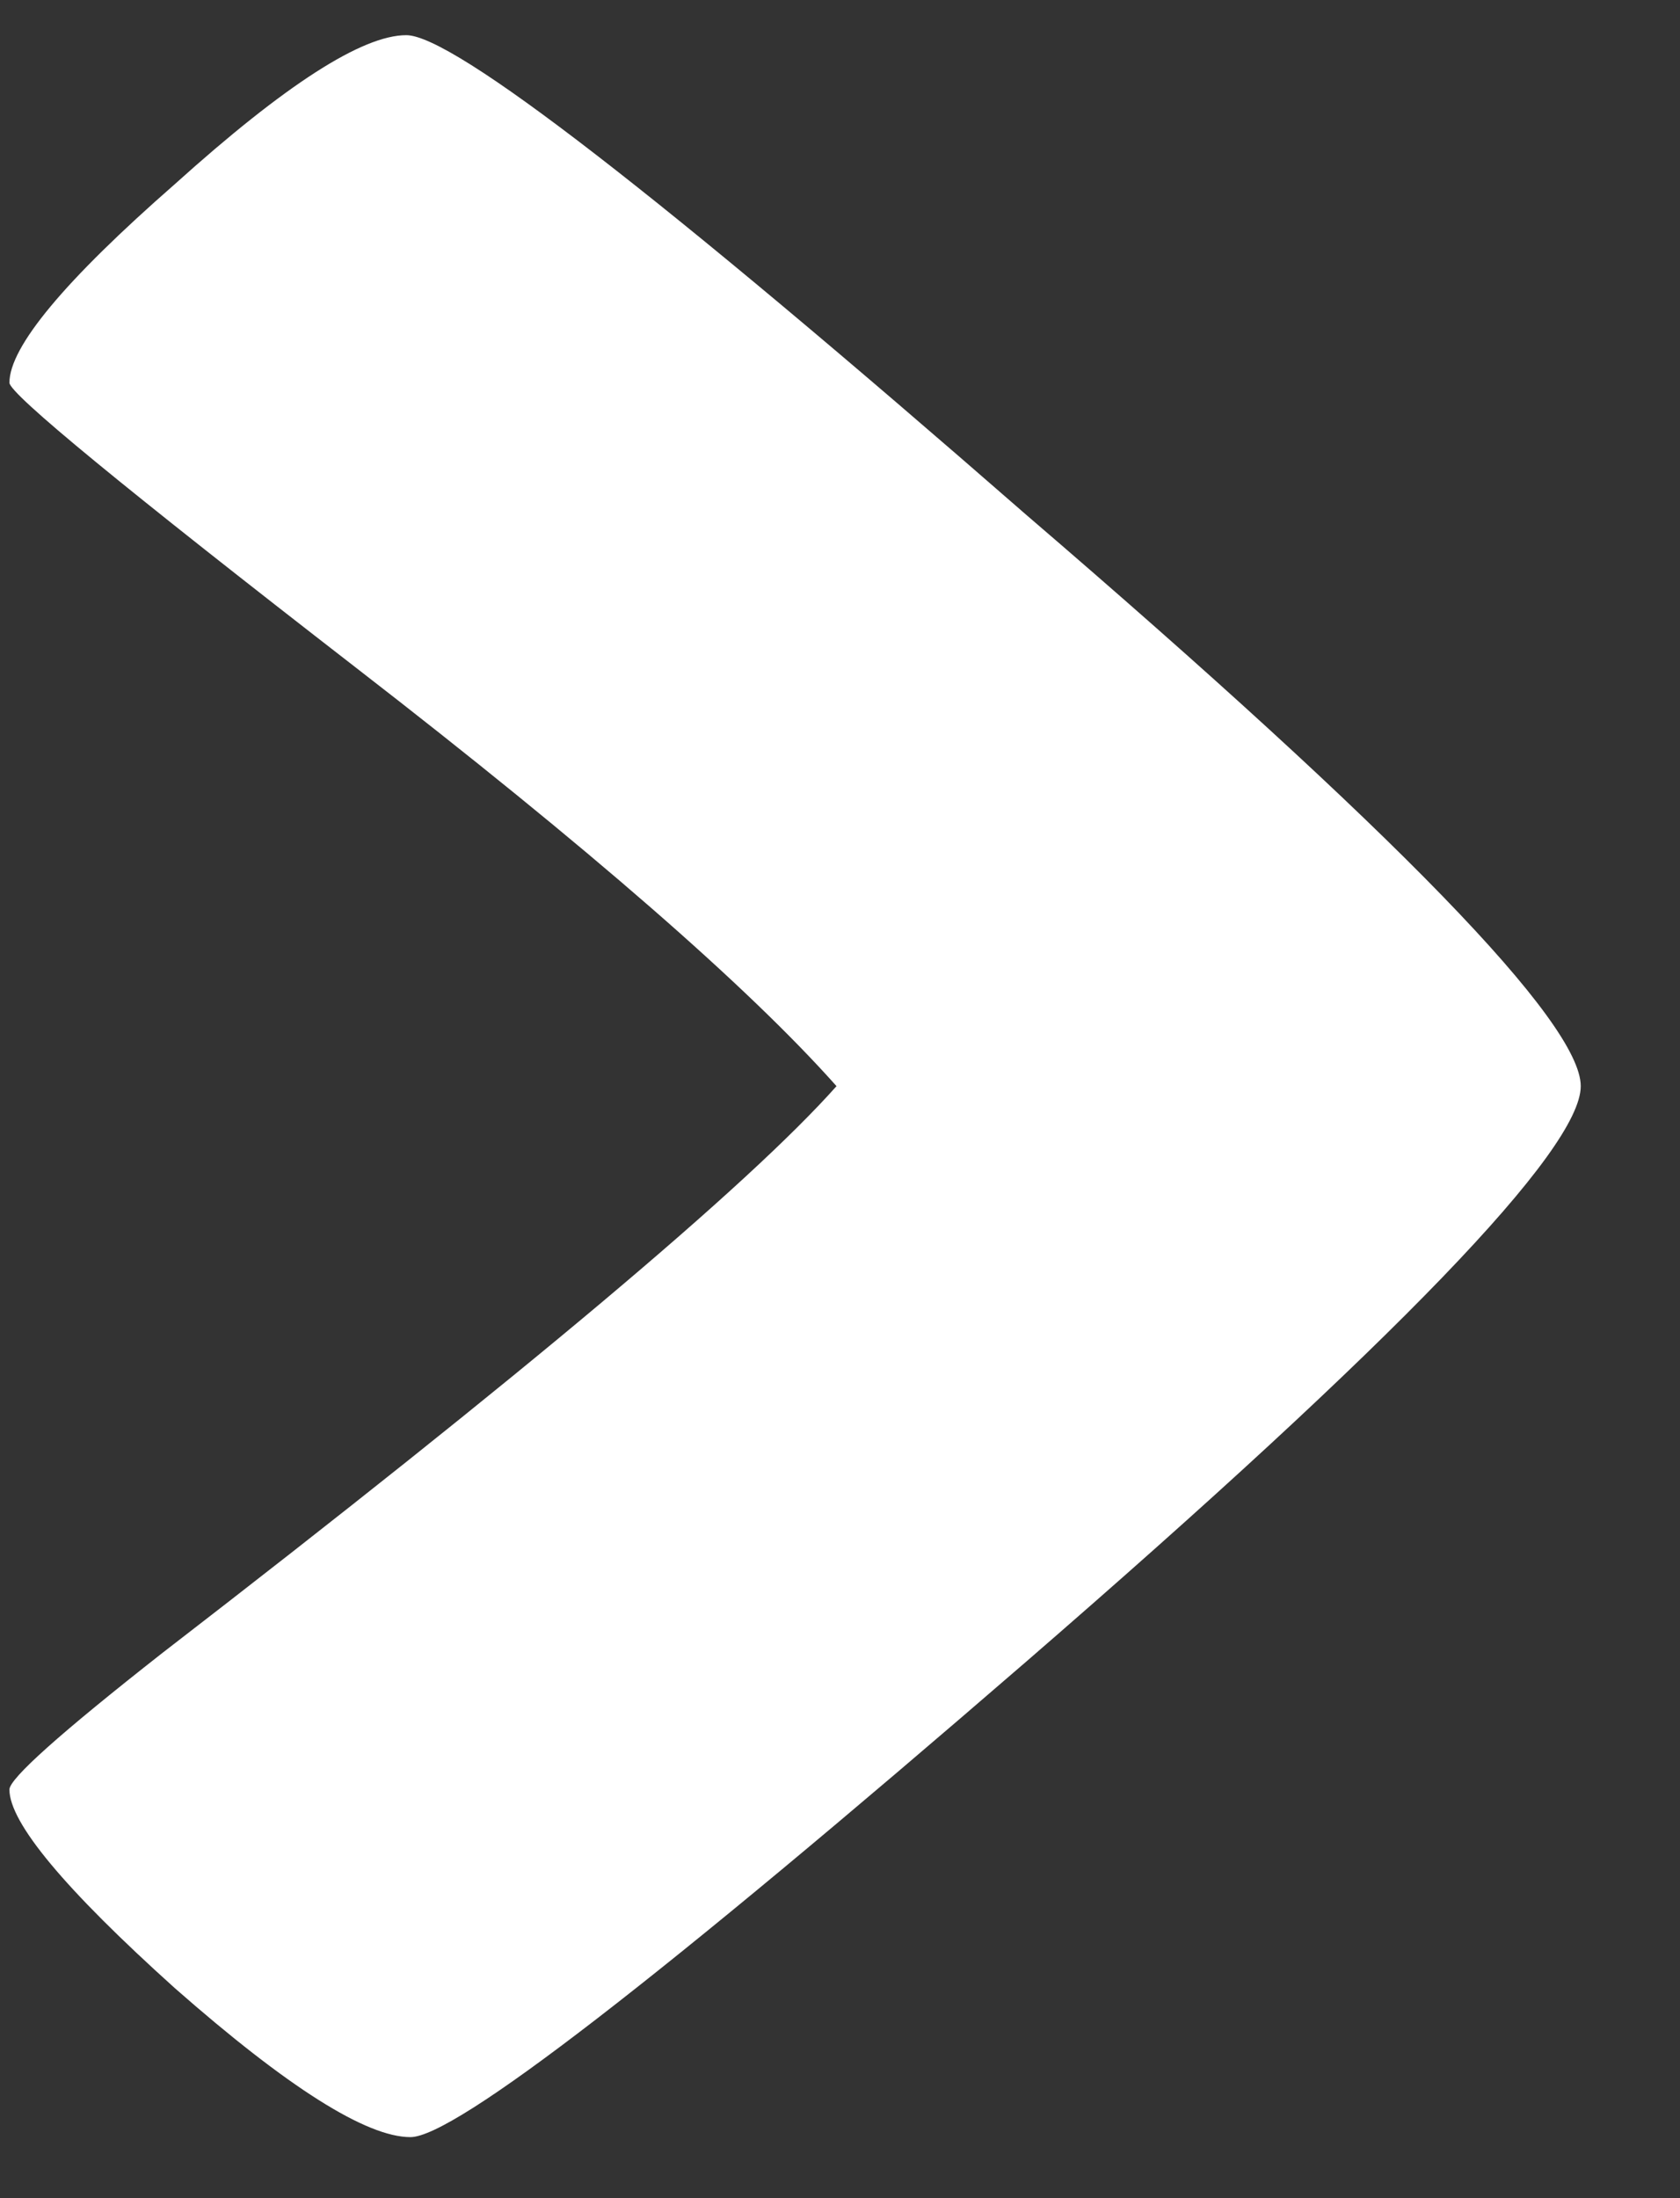 <svg width="13" height="17" viewBox="0 0 13 17" fill="none" xmlns="http://www.w3.org/2000/svg">
<rect x="0" y="0" width="13" height="17" fill="#333333" stroke="none"/>
<path d="M0.073 2.96C0.073 2.683 0.499 2.171 1.353 1.424C2.206 0.656 2.803 0.272 3.144 0.272C3.507 0.272 5.107 1.509 7.944 3.984C10.803 6.437 12.232 7.909 12.232 8.4C12.232 8.891 10.803 10.373 7.944 12.848C5.107 15.301 3.518 16.528 3.176 16.528C2.835 16.528 2.227 16.144 1.353 15.376C0.499 14.608 0.073 14.096 0.073 13.84C0.073 13.755 0.467 13.403 1.256 12.784C4.051 10.629 5.79 9.168 6.473 8.4C5.79 7.632 4.553 6.555 2.76 5.168C0.969 3.781 0.073 3.045 0.073 2.96Z" fill="white"/>
</svg>

